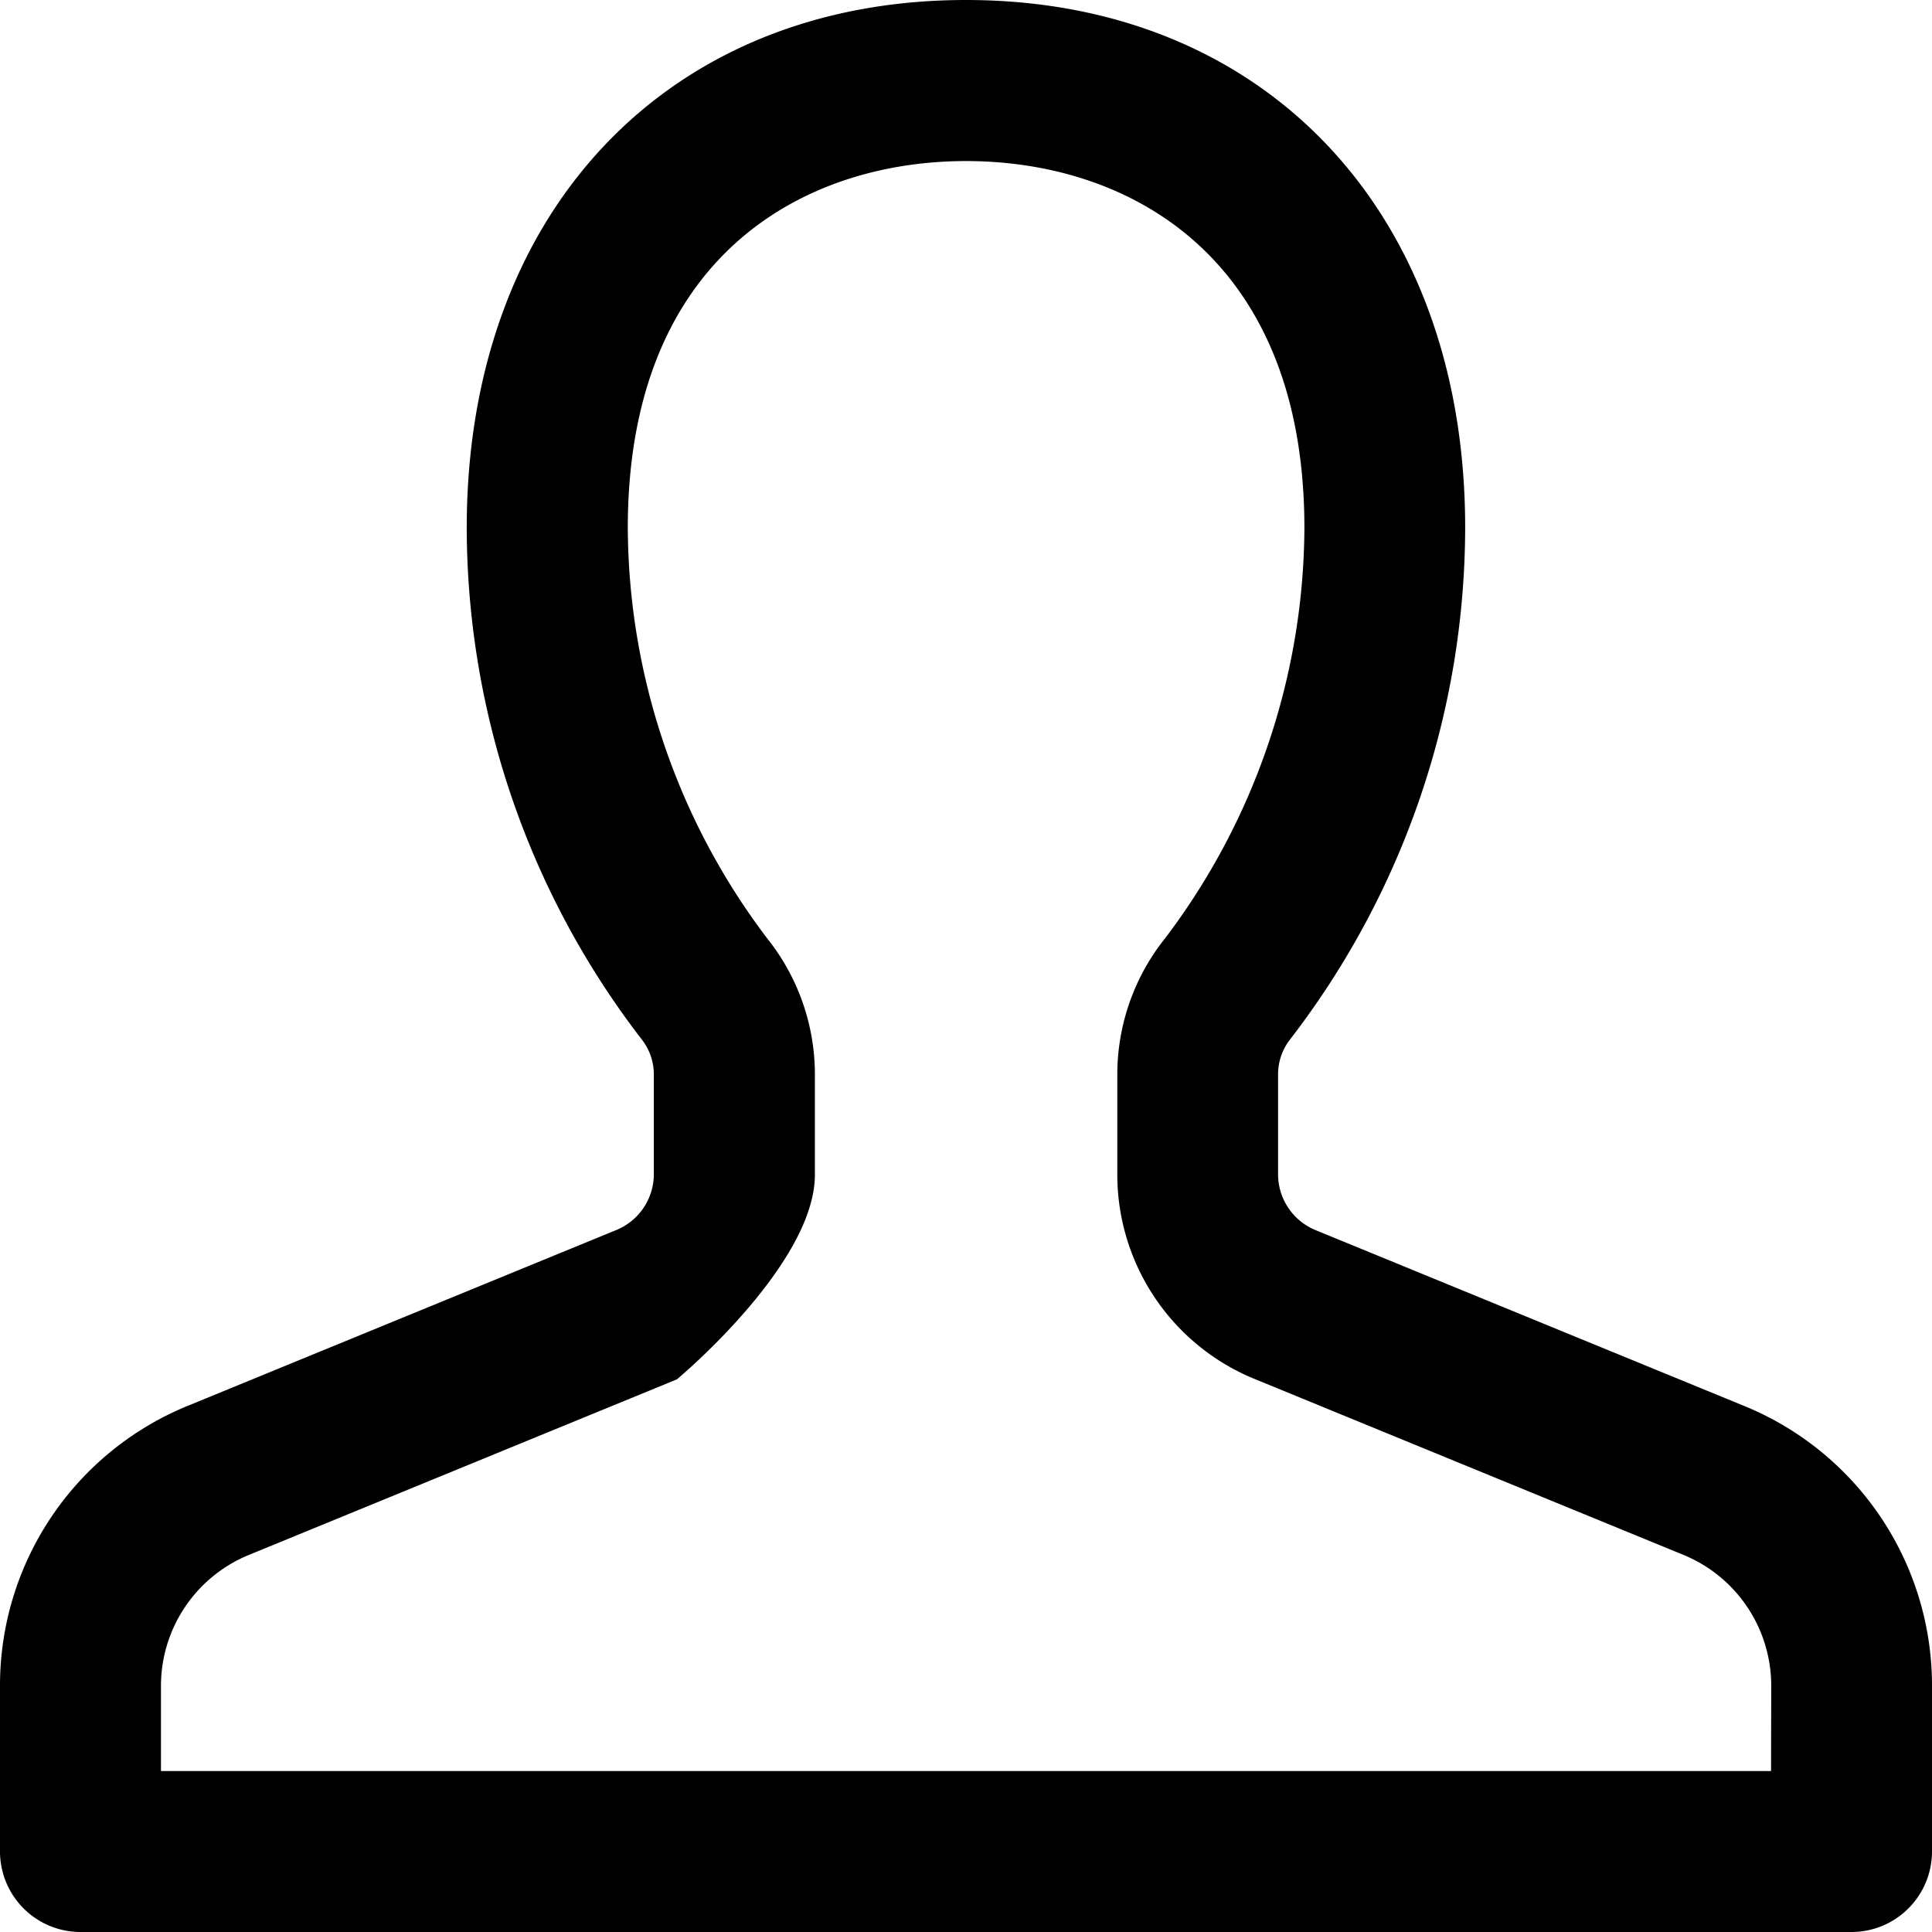 <svg xmlns="http://www.w3.org/2000/svg" width="19" height="19" viewBox="0 0 19 19">
  <path id="noun_avatar_2102861_2_" data-name="noun_avatar_2102861 (2)" d="M23.144,19.823l-4.2-1.723a.594.594,0,0,1-.375-.548V16.57a.557.557,0,0,1,.119-.349,8.265,8.265,0,0,0,1.721-5.03C20.41,8.086,18.437,6,15.5,6s-4.91,2.086-4.91,5.192a8.266,8.266,0,0,0,1.721,5.03.557.557,0,0,1,.119.348v.981a.594.594,0,0,1-.375.548l-4.2,1.723A2.97,2.97,0,0,0,6,22.575v1.634A.792.792,0,0,0,6.792,25H24.208A.792.792,0,0,0,25,24.208V22.575A2.97,2.97,0,0,0,23.144,19.823Zm.273,3.594H7.583v-.842a1.392,1.392,0,0,1,.874-1.287l4.2-1.723s1.357-1.128,1.357-2.013V16.57a2.145,2.145,0,0,0-.468-1.34,6.729,6.729,0,0,1-1.372-4.038c0-2.66,1.718-3.608,3.327-3.608s3.327.948,3.327,3.608a6.729,6.729,0,0,1-1.372,4.038,2.146,2.146,0,0,0-.468,1.34v.981a2.172,2.172,0,0,0,1.357,2.013l4.2,1.723a1.392,1.392,0,0,1,.874,1.287Z" transform="translate(-6 -6)"/>
</svg>

